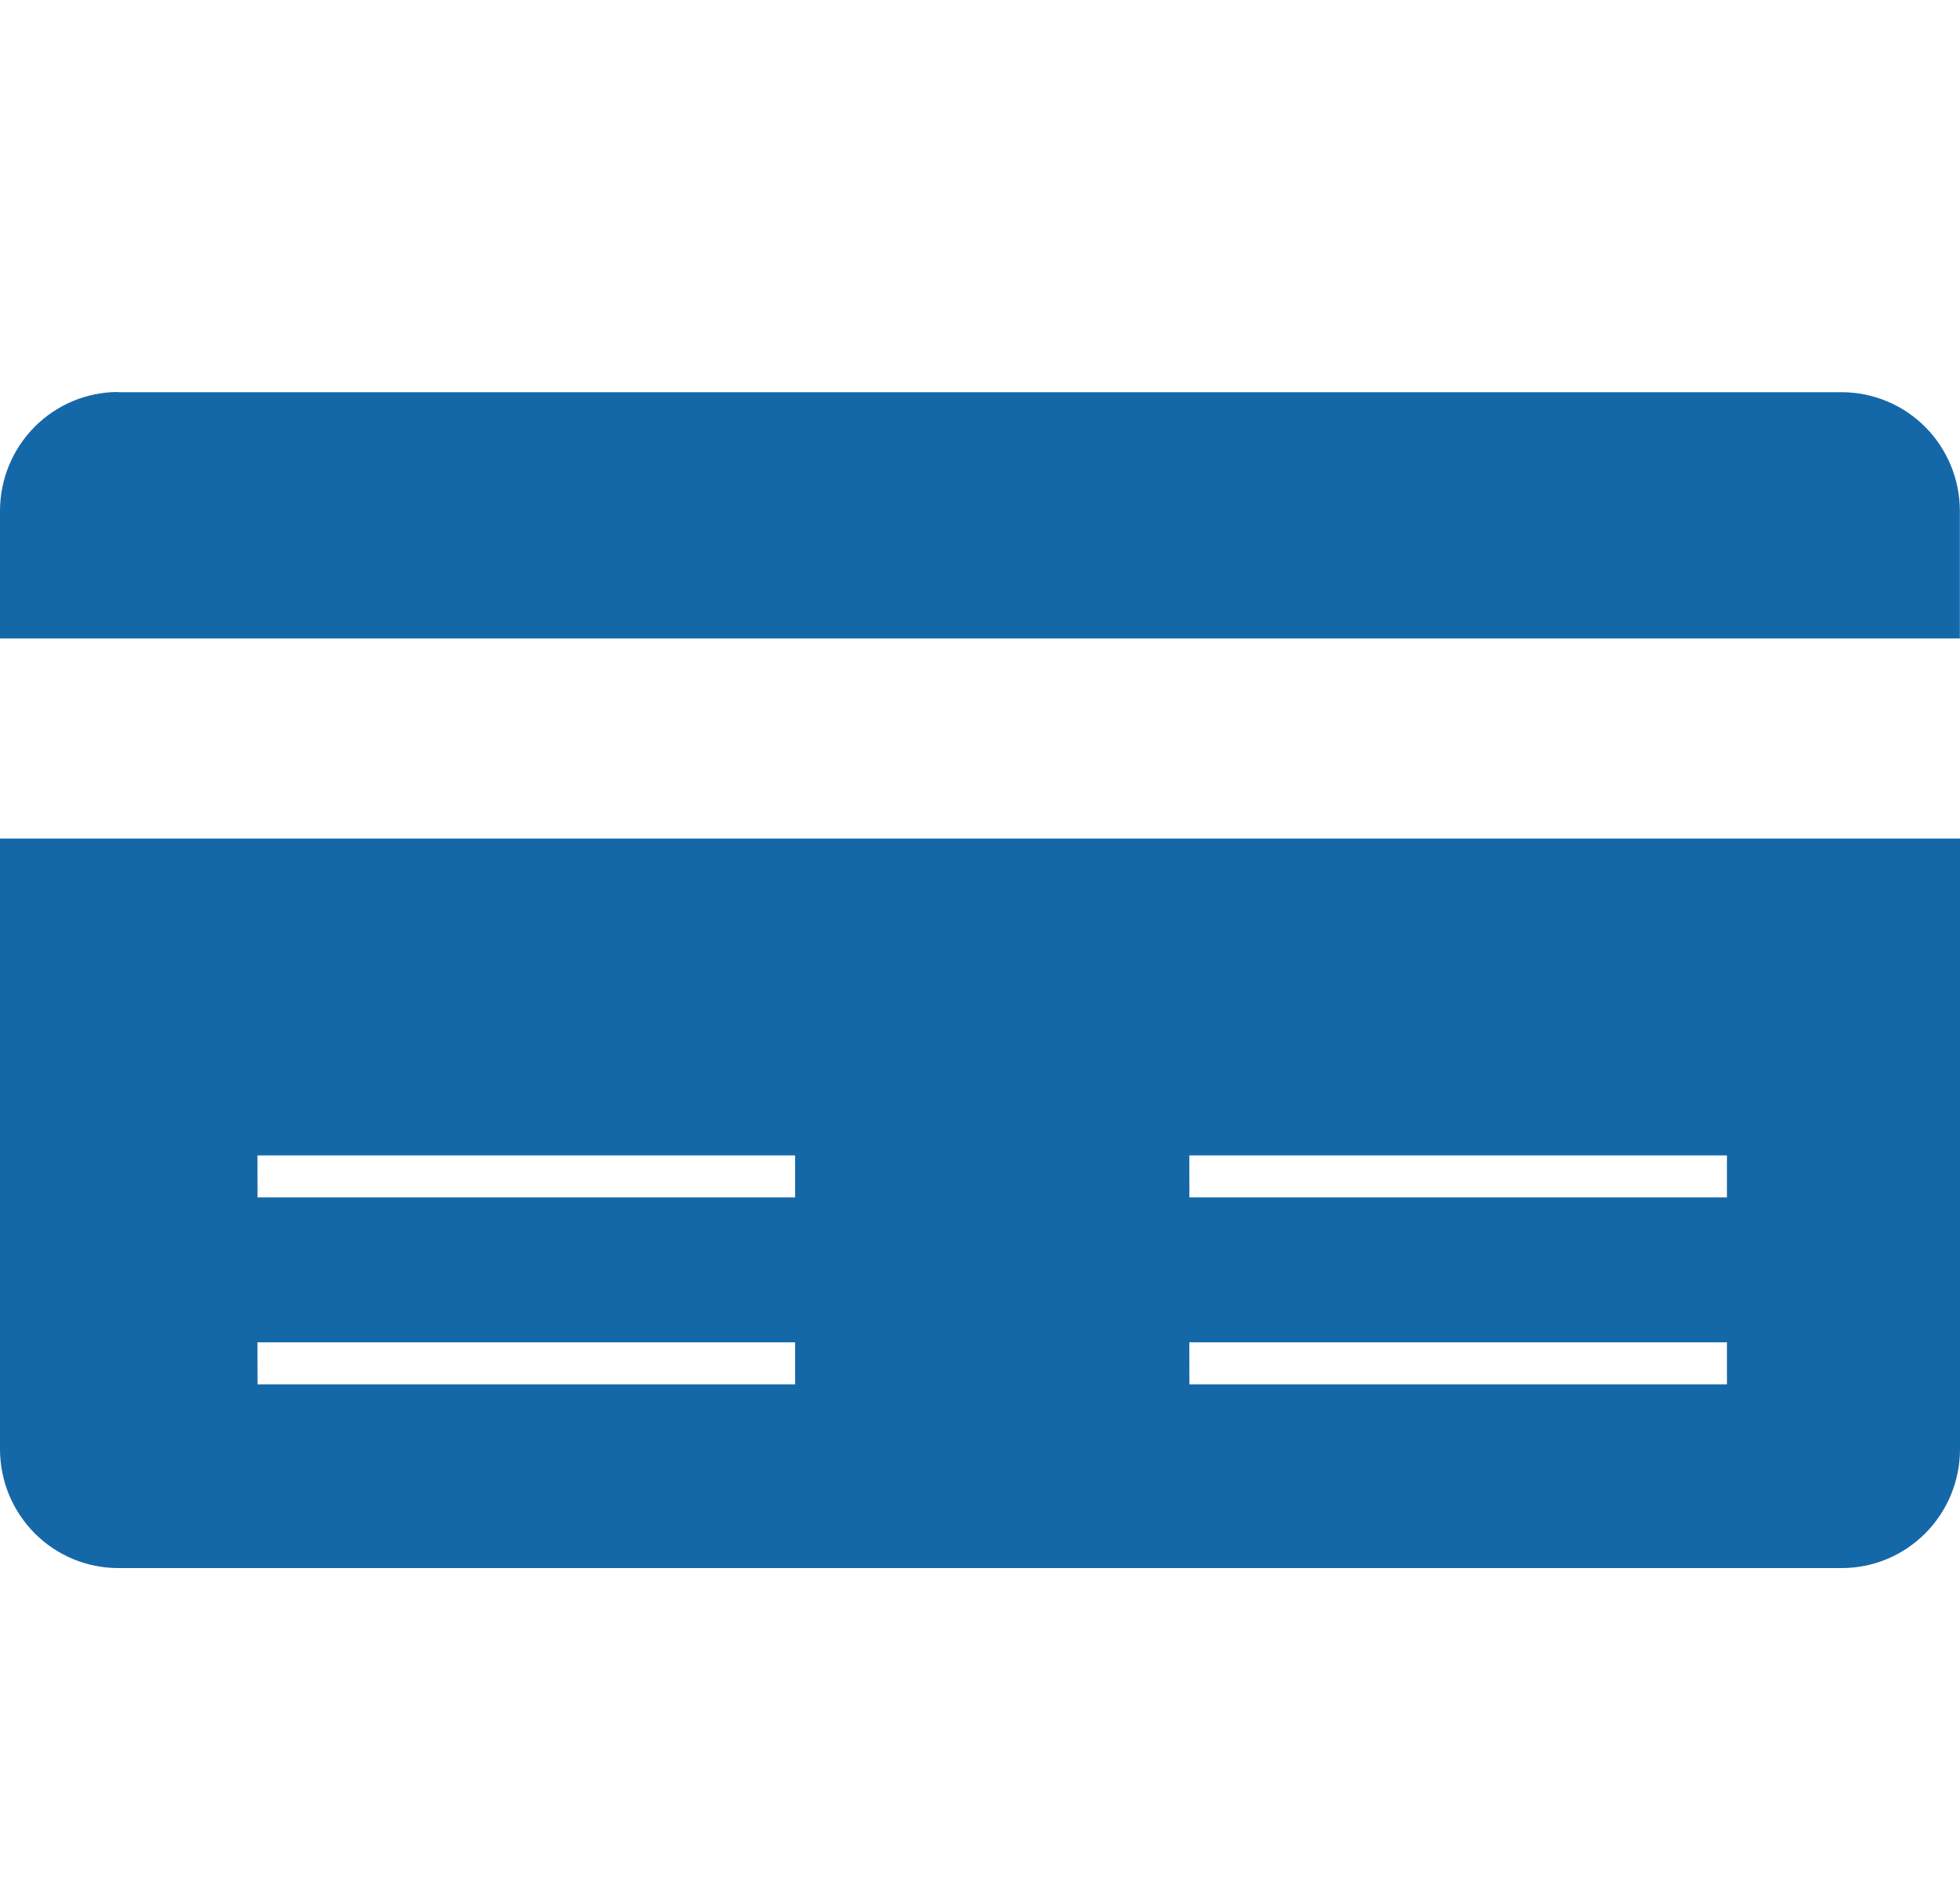 <svg width="30" height="29" viewBox="0 0 30 29" fill="none" xmlns="http://www.w3.org/2000/svg">
<path fill-rule="evenodd" clip-rule="evenodd" d="M1.802 6.003H28.195C28.673 6.005 29.131 6.196 29.469 6.536C29.807 6.877 29.997 7.338 29.998 7.819V9.772H0V7.816C0.001 7.334 0.192 6.873 0.53 6.533C0.868 6.193 1.326 6.001 1.804 6L1.802 6.003ZM30 12.834V22.184C29.999 22.666 29.808 23.127 29.47 23.467C29.132 23.807 28.674 23.999 28.196 24H1.804C1.326 23.999 0.868 23.807 0.53 23.467C0.192 23.127 0.001 22.666 0 22.184V12.834H30ZM3.941 20.545H12.17V21.188H3.942L3.941 20.545ZM18.204 20.545H26.433V21.188H18.205L18.204 20.545ZM3.941 17.684H12.17V18.327H3.942L3.941 17.684ZM18.204 17.684H26.433V18.327H18.205L18.204 17.684Z" fill="#1568A8"/>
</svg>
